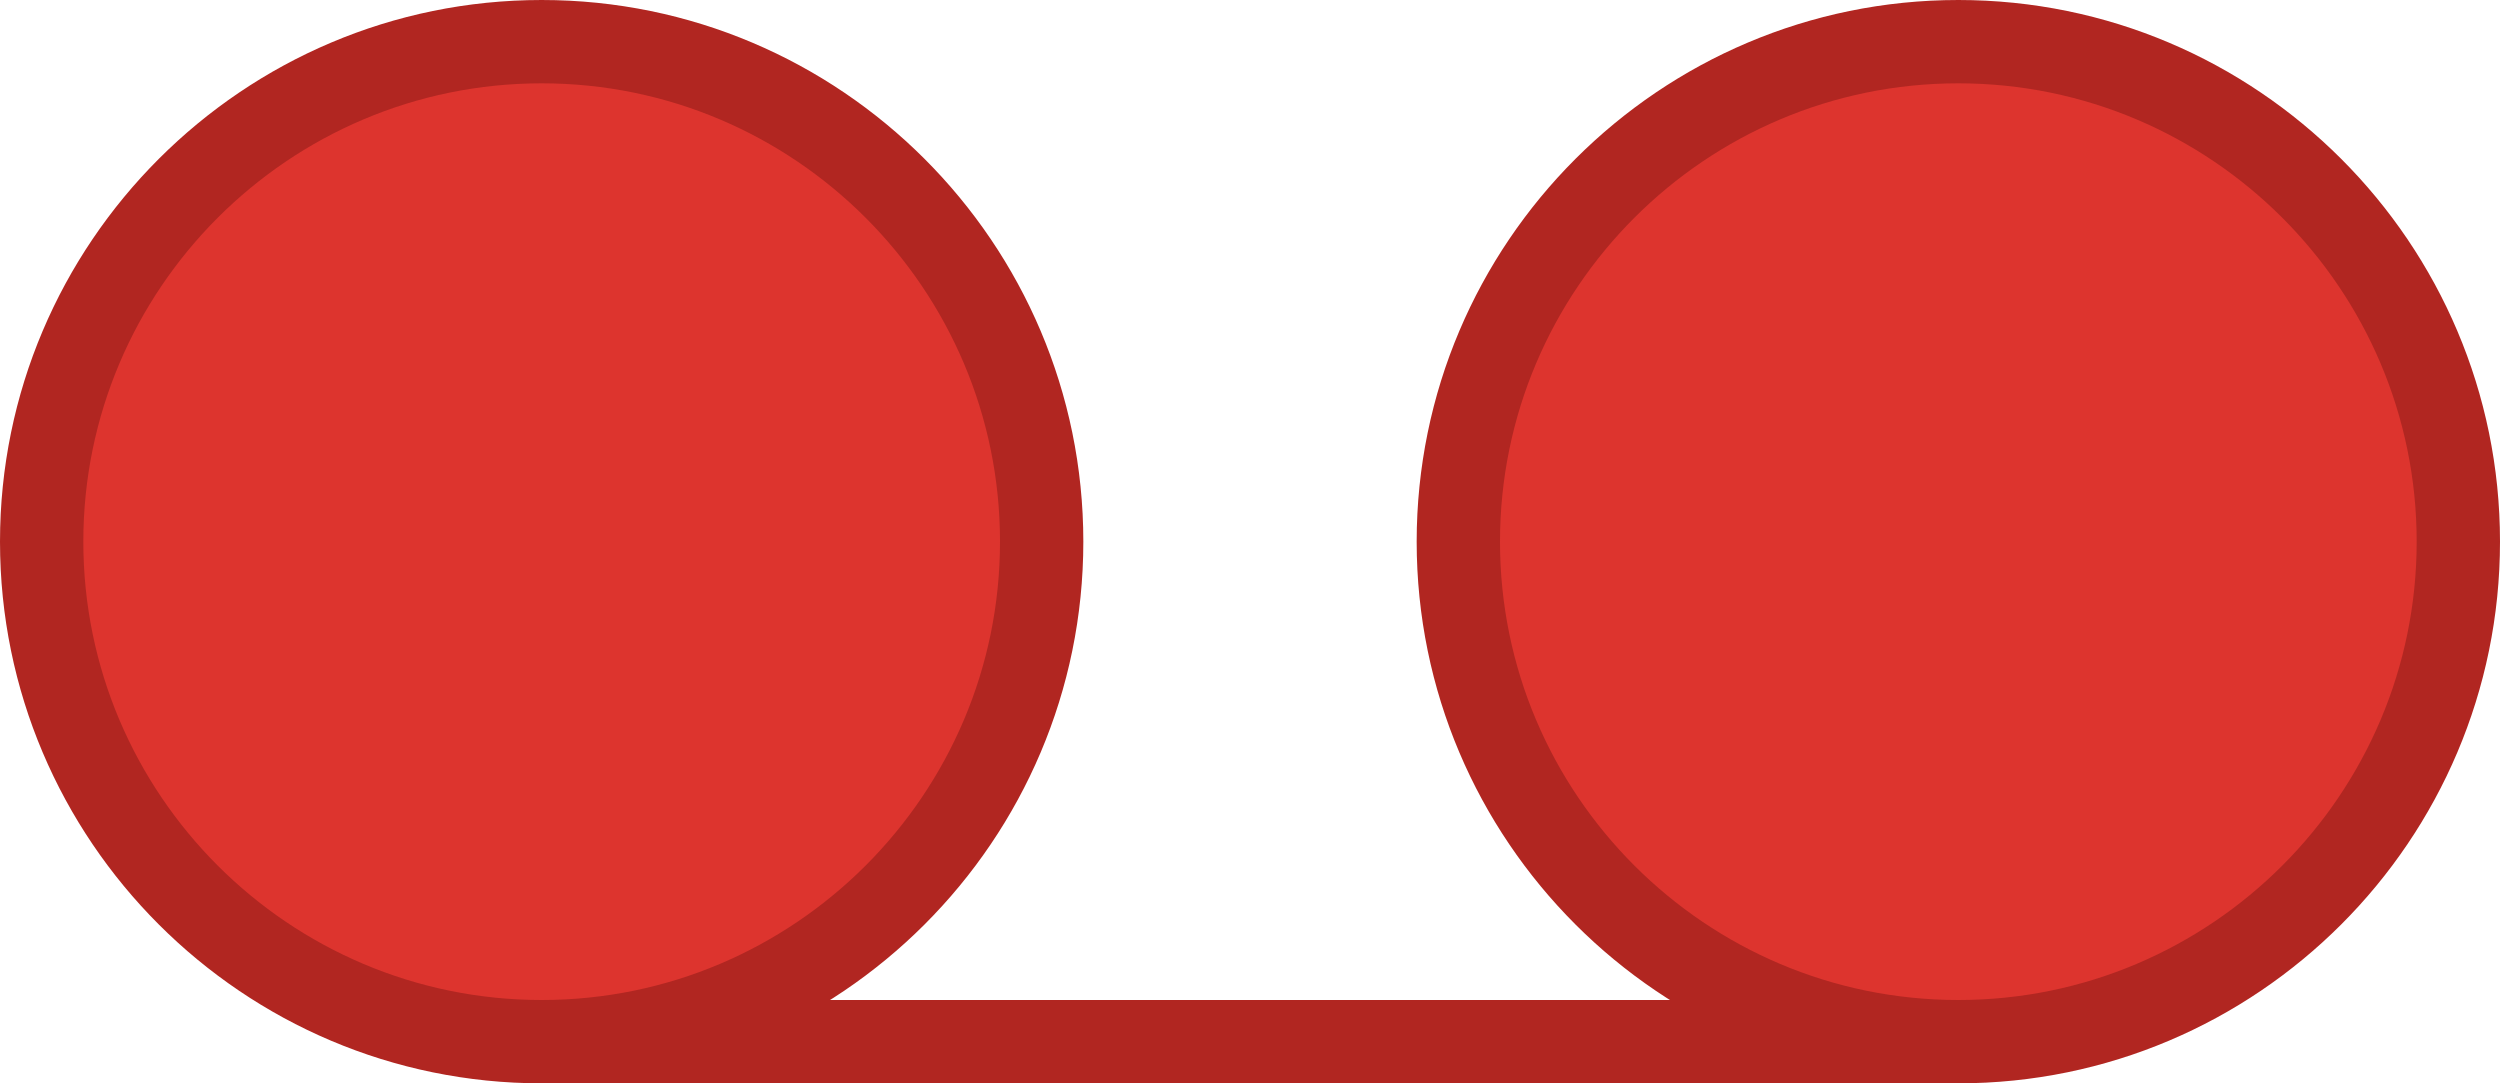 <?xml version="1.0" encoding="UTF-8" standalone="no"?>
<svg width="60px" height="26px" viewBox="0 0 60 26" version="1.1" xmlns="http://www.w3.org/2000/svg" xmlns:xlink="http://www.w3.org/1999/xlink" xmlns:sketch="http://www.bohemiancoding.com/sketch/ns">
    <!-- Generator: Sketch 3.2.2 (9983) - http://www.bohemiancoding.com/sketch -->
    <title>371 - Record (Flat)</title>
    <desc>Created with Sketch.</desc>
    <defs></defs>
    <g id="Page-1" stroke="none" stroke-width="1" fill="none" fill-rule="evenodd" sketch:type="MSPage">
        <g id="Icons" sketch:type="MSArtboardGroup" transform="translate(-1200, -373)">
            <g id="371---Record-(Flat)" sketch:type="MSLayerGroup" transform="translate(1200, 373)">
                <path d="M25,13 C25,19.627 19.627,25 13,25 C6.373,25 1,19.627 1,13 C1,6.373 6.373,1 13,1 C19.627,1 25,6.373 25,13" id="Fill-493" fill="#DD342E" sketch:type="MSShapeGroup"></path>
                <path d="M13,26 C5.832,26 0,20.169 0,13 C0,5.832 5.832,0 13,0 C20.168,0 26,5.832 26,13 C26,20.169 20.168,26 13,26 L13,26 Z M13,2 C6.935,2 2,6.935 2,13 C2,19.065 6.935,24 13,24 C19.065,24 24,19.065 24,13 C24,6.935 19.065,2 13,2 L13,2 Z" id="Fill-494" fill="#B12621" sketch:type="MSShapeGroup"></path>
                <path d="M59,13 C59,19.627 53.627,25 47,25 C40.373,25 35,19.627 35,13 C35,6.373 40.373,1 47,1 C53.627,1 59,6.373 59,13" id="Fill-495" fill="#DD342E" sketch:type="MSShapeGroup"></path>
                <path d="M47,26 C39.832,26 34,20.169 34,13 C34,5.832 39.832,0 47,0 C54.168,0 60,5.832 60,13 C60,20.169 54.168,26 47,26 L47,26 Z M47,2 C40.935,2 36,6.935 36,13 C36,19.065 40.935,24 47,24 C53.065,24 58,19.065 58,13 C58,6.935 53.065,2 47,2 L47,2 Z" id="Fill-496" fill="#B12621" sketch:type="MSShapeGroup"></path>
                <path d="M47,26 L13,26 C12.447,26 12,25.552 12,25 C12,24.448 12.447,24 13,24 L47,24 C47.553,24 48,24.448 48,25 C48,25.552 47.553,26 47,26" id="Fill-497" fill="#B12621" sketch:type="MSShapeGroup"></path>
            </g>
        </g>
    </g>
</svg>